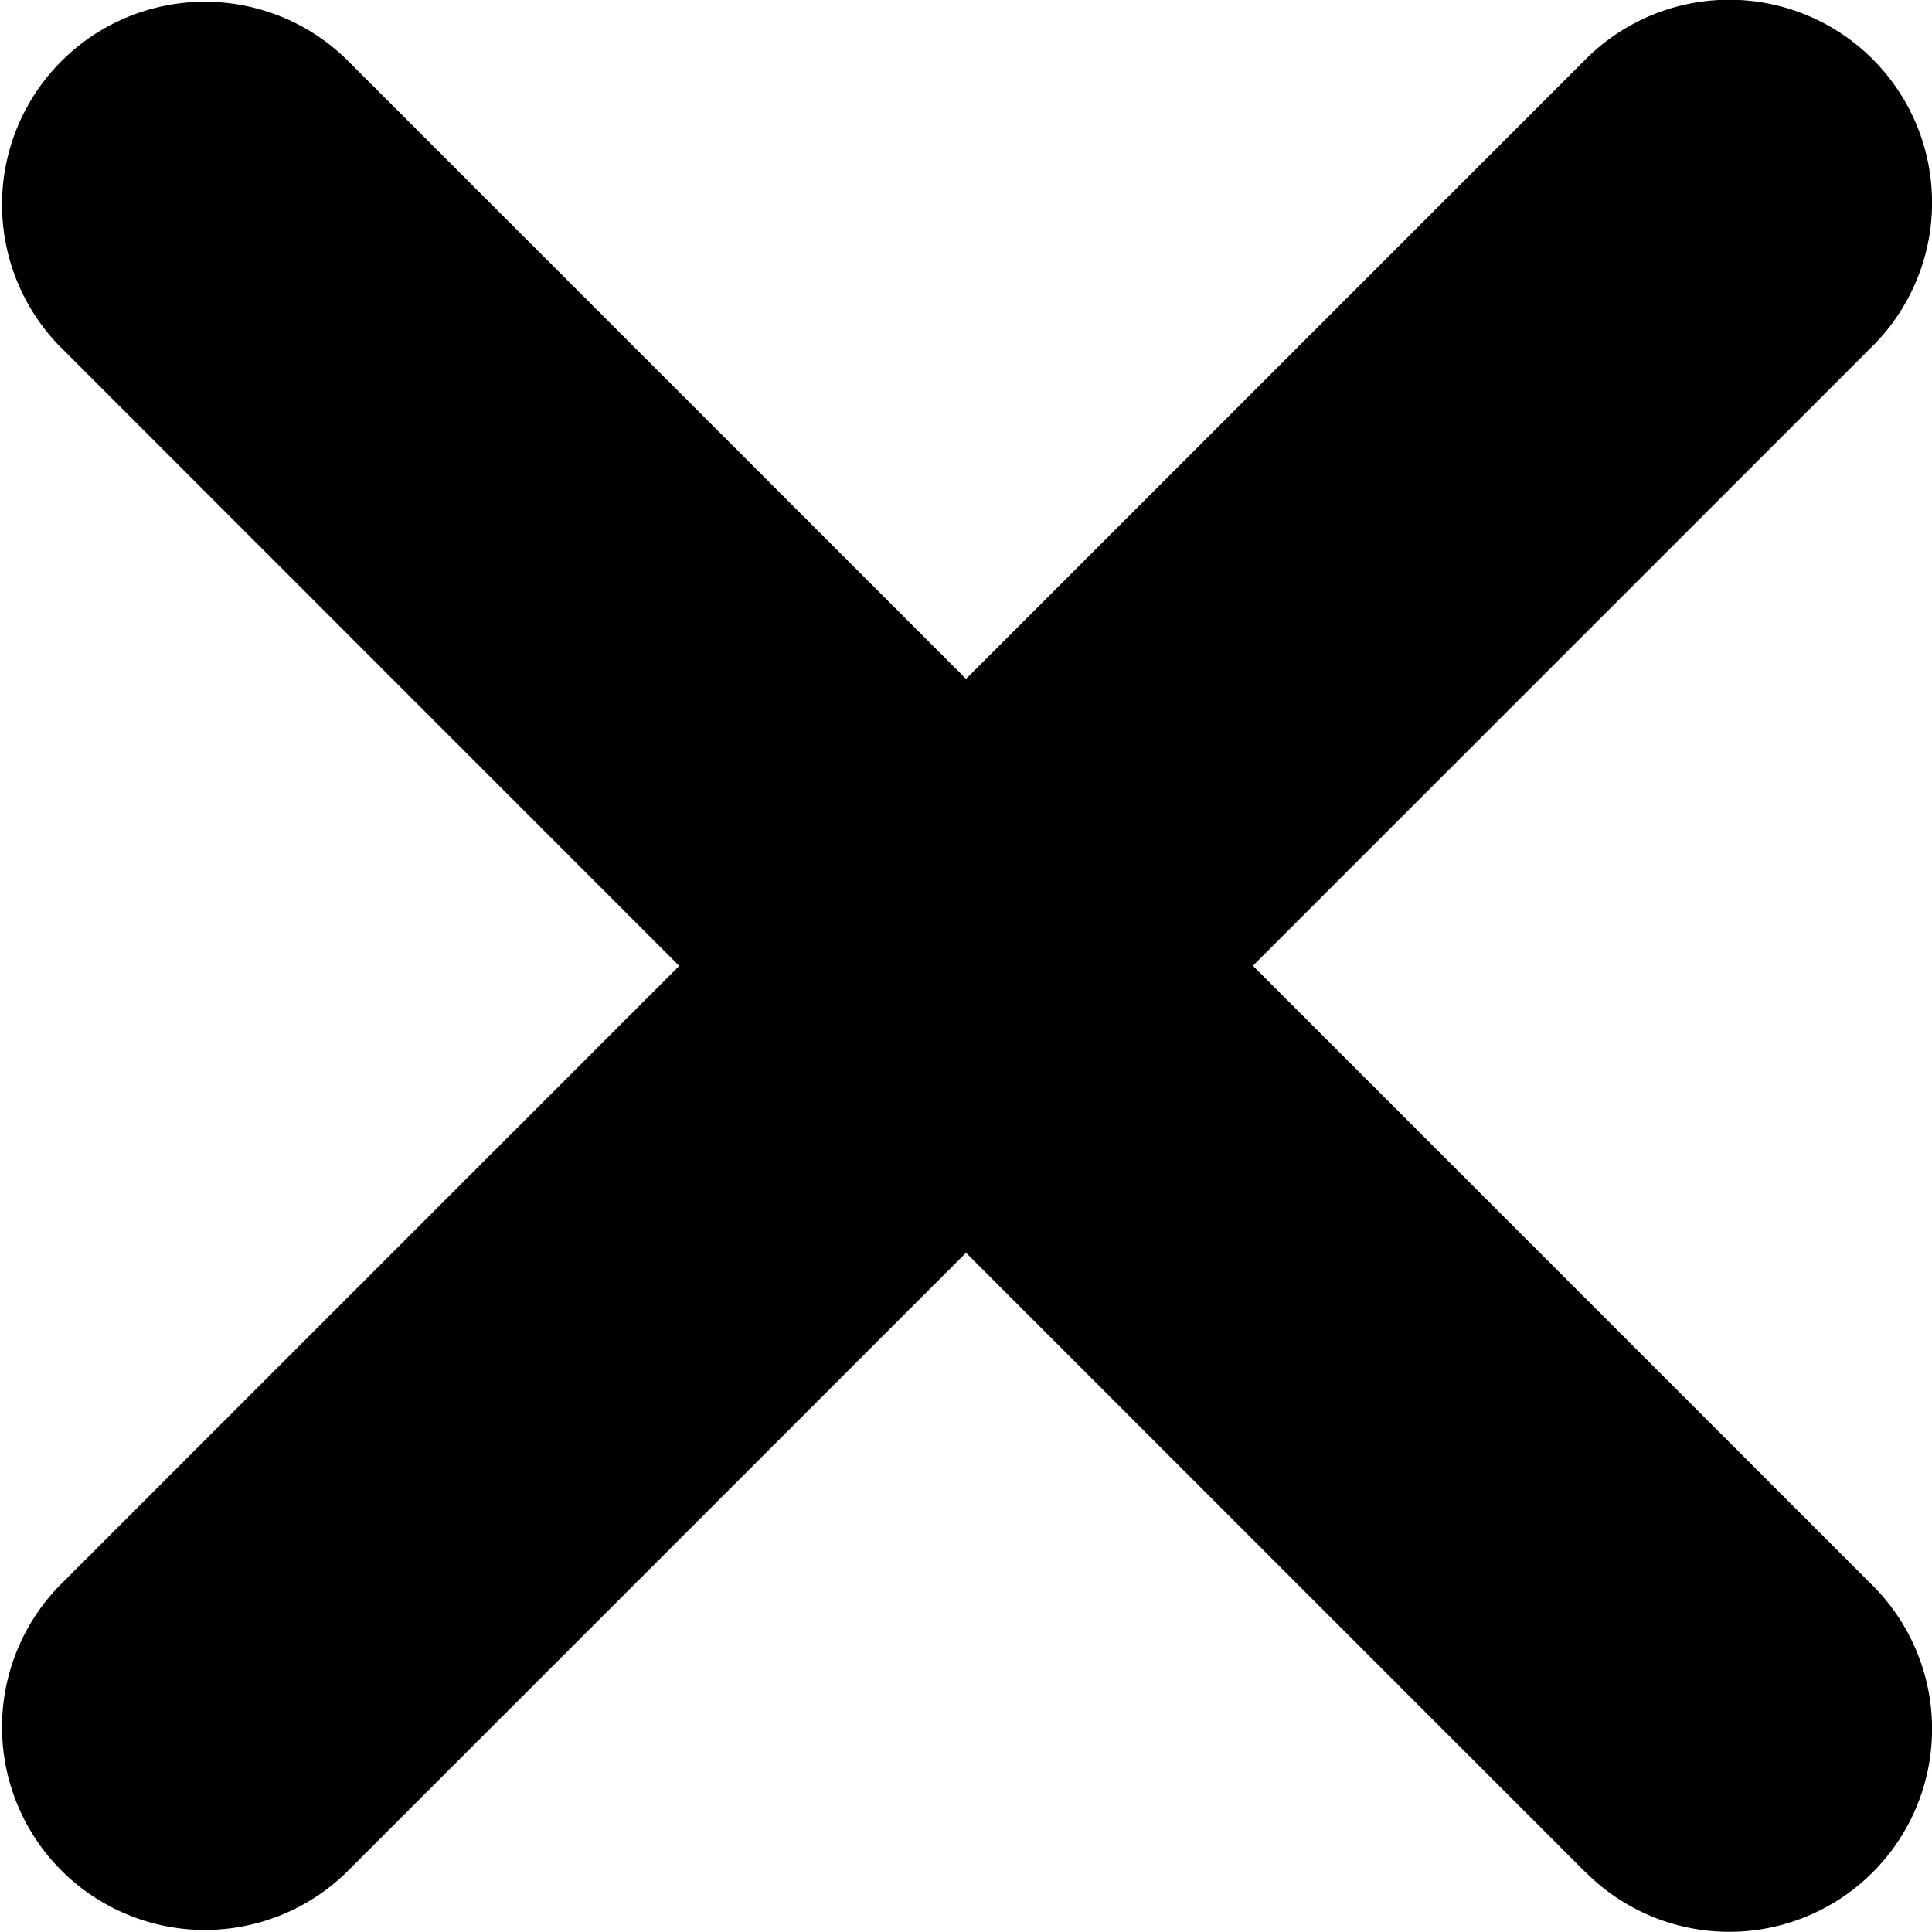 <svg xmlns="http://www.w3.org/2000/svg" width="29.431" height="29.43" viewBox="0 0 29.431 29.43">
  <path id="Rounded_Rectangle_1_copy_4" data-name="Rounded Rectangle 1 copy 4" d="M683.261,400.754l-9.441-9.441-9.441,9.441a3.09,3.09,0,0,1-4.369-4.37l9.441-9.441L660.01,377.5a3.09,3.09,0,0,1,4.369-4.37l9.441,9.441,9.441-9.441a3.09,3.09,0,0,1,4.37,4.37l-9.441,9.441,9.441,9.441a3.09,3.09,0,0,1-4.37,4.37Z" transform="translate(-659.104 -372.229)"/>
</svg>
